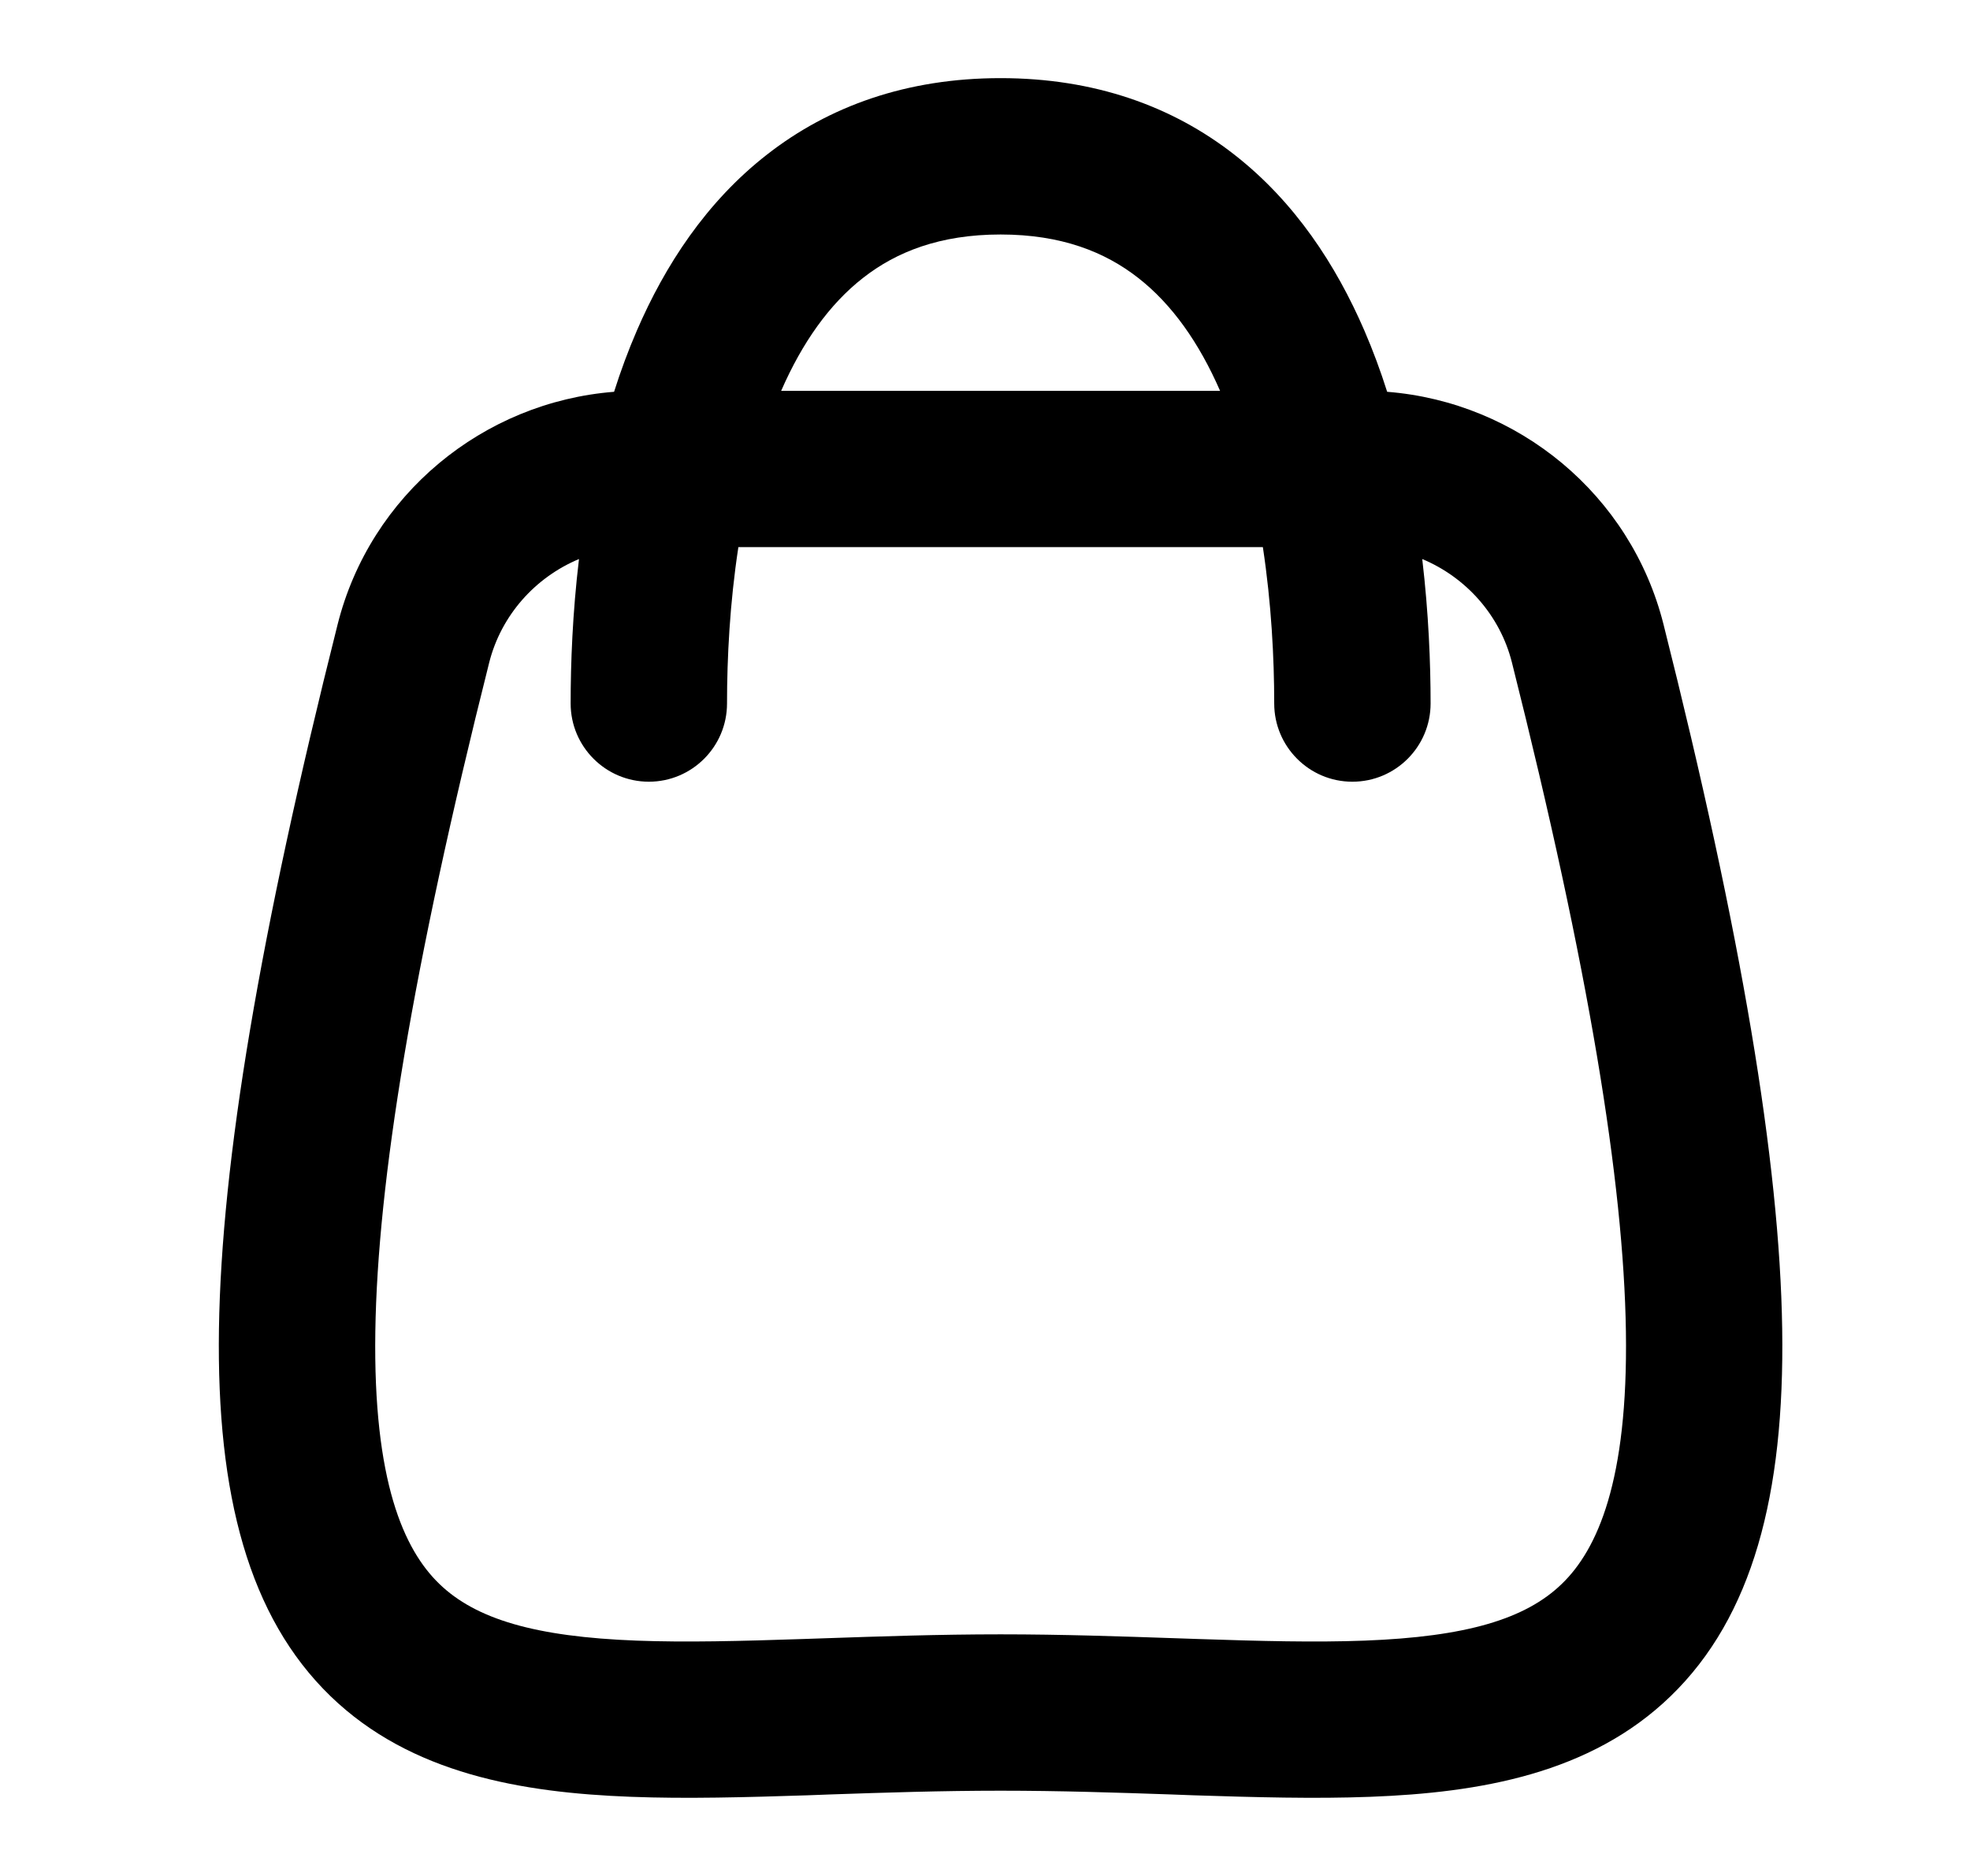 <svg width="21" height="20" viewBox="0 0 21 20" fill="none" xmlns="http://www.w3.org/2000/svg">
<path fill-rule="evenodd" clip-rule="evenodd" d="M17.733 6.657C17.385 5.273 16.183 4.287 14.787 4.177C14.717 3.956 14.636 3.737 14.544 3.524C14.244 2.83 13.805 2.153 13.157 1.648C12.498 1.133 11.668 0.833 10.666 0.833C9.664 0.833 8.835 1.133 8.176 1.648C7.528 2.153 7.089 2.83 6.789 3.524C6.697 3.737 6.616 3.956 6.546 4.177C5.15 4.287 3.947 5.273 3.599 6.657C2.768 9.957 2.361 12.386 2.334 14.168C2.308 15.938 2.653 17.239 3.522 18.082C4.38 18.913 5.565 19.112 6.723 19.156C7.316 19.179 7.956 19.161 8.609 19.14L8.848 19.131C9.435 19.111 10.038 19.091 10.666 19.091C11.295 19.091 11.898 19.111 12.484 19.131L12.724 19.14C13.377 19.161 14.017 19.179 14.61 19.156C15.768 19.112 16.953 18.913 17.81 18.082C18.68 17.239 19.025 15.938 18.998 14.168C18.971 12.386 18.564 9.957 17.733 6.657ZM7.75 7.5C7.75 7.018 7.779 6.433 7.871 5.833H13.462C13.553 6.433 13.583 7.018 13.583 7.5C13.583 7.96 13.956 8.334 14.416 8.334C14.877 8.334 15.25 7.96 15.25 7.5C15.25 7.071 15.229 6.538 15.161 5.96C15.627 6.155 15.99 6.558 16.117 7.063C16.939 10.329 17.308 12.608 17.332 14.194C17.356 15.793 17.027 16.52 16.65 16.885C16.262 17.262 15.628 17.45 14.547 17.491C14.021 17.511 13.436 17.496 12.779 17.474L12.542 17.466C11.958 17.446 11.325 17.424 10.666 17.424C10.008 17.424 9.375 17.446 8.791 17.466L8.554 17.474C7.896 17.496 7.312 17.511 6.786 17.491C5.705 17.45 5.071 17.262 4.682 16.885C4.305 16.52 3.977 15.793 4.001 14.194C4.025 12.608 4.393 10.329 5.215 7.063C5.343 6.558 5.706 6.155 6.172 5.96C6.103 6.538 6.083 7.071 6.083 7.5C6.083 7.96 6.456 8.333 6.916 8.334C7.377 8.334 7.75 7.96 7.75 7.5ZM12.132 2.962C12.493 3.243 12.782 3.654 13.006 4.167H8.327C8.551 3.654 8.84 3.243 9.201 2.962C9.554 2.686 10.018 2.5 10.666 2.5C11.314 2.5 11.779 2.686 12.132 2.962Z" fill="black"/>
</svg>
